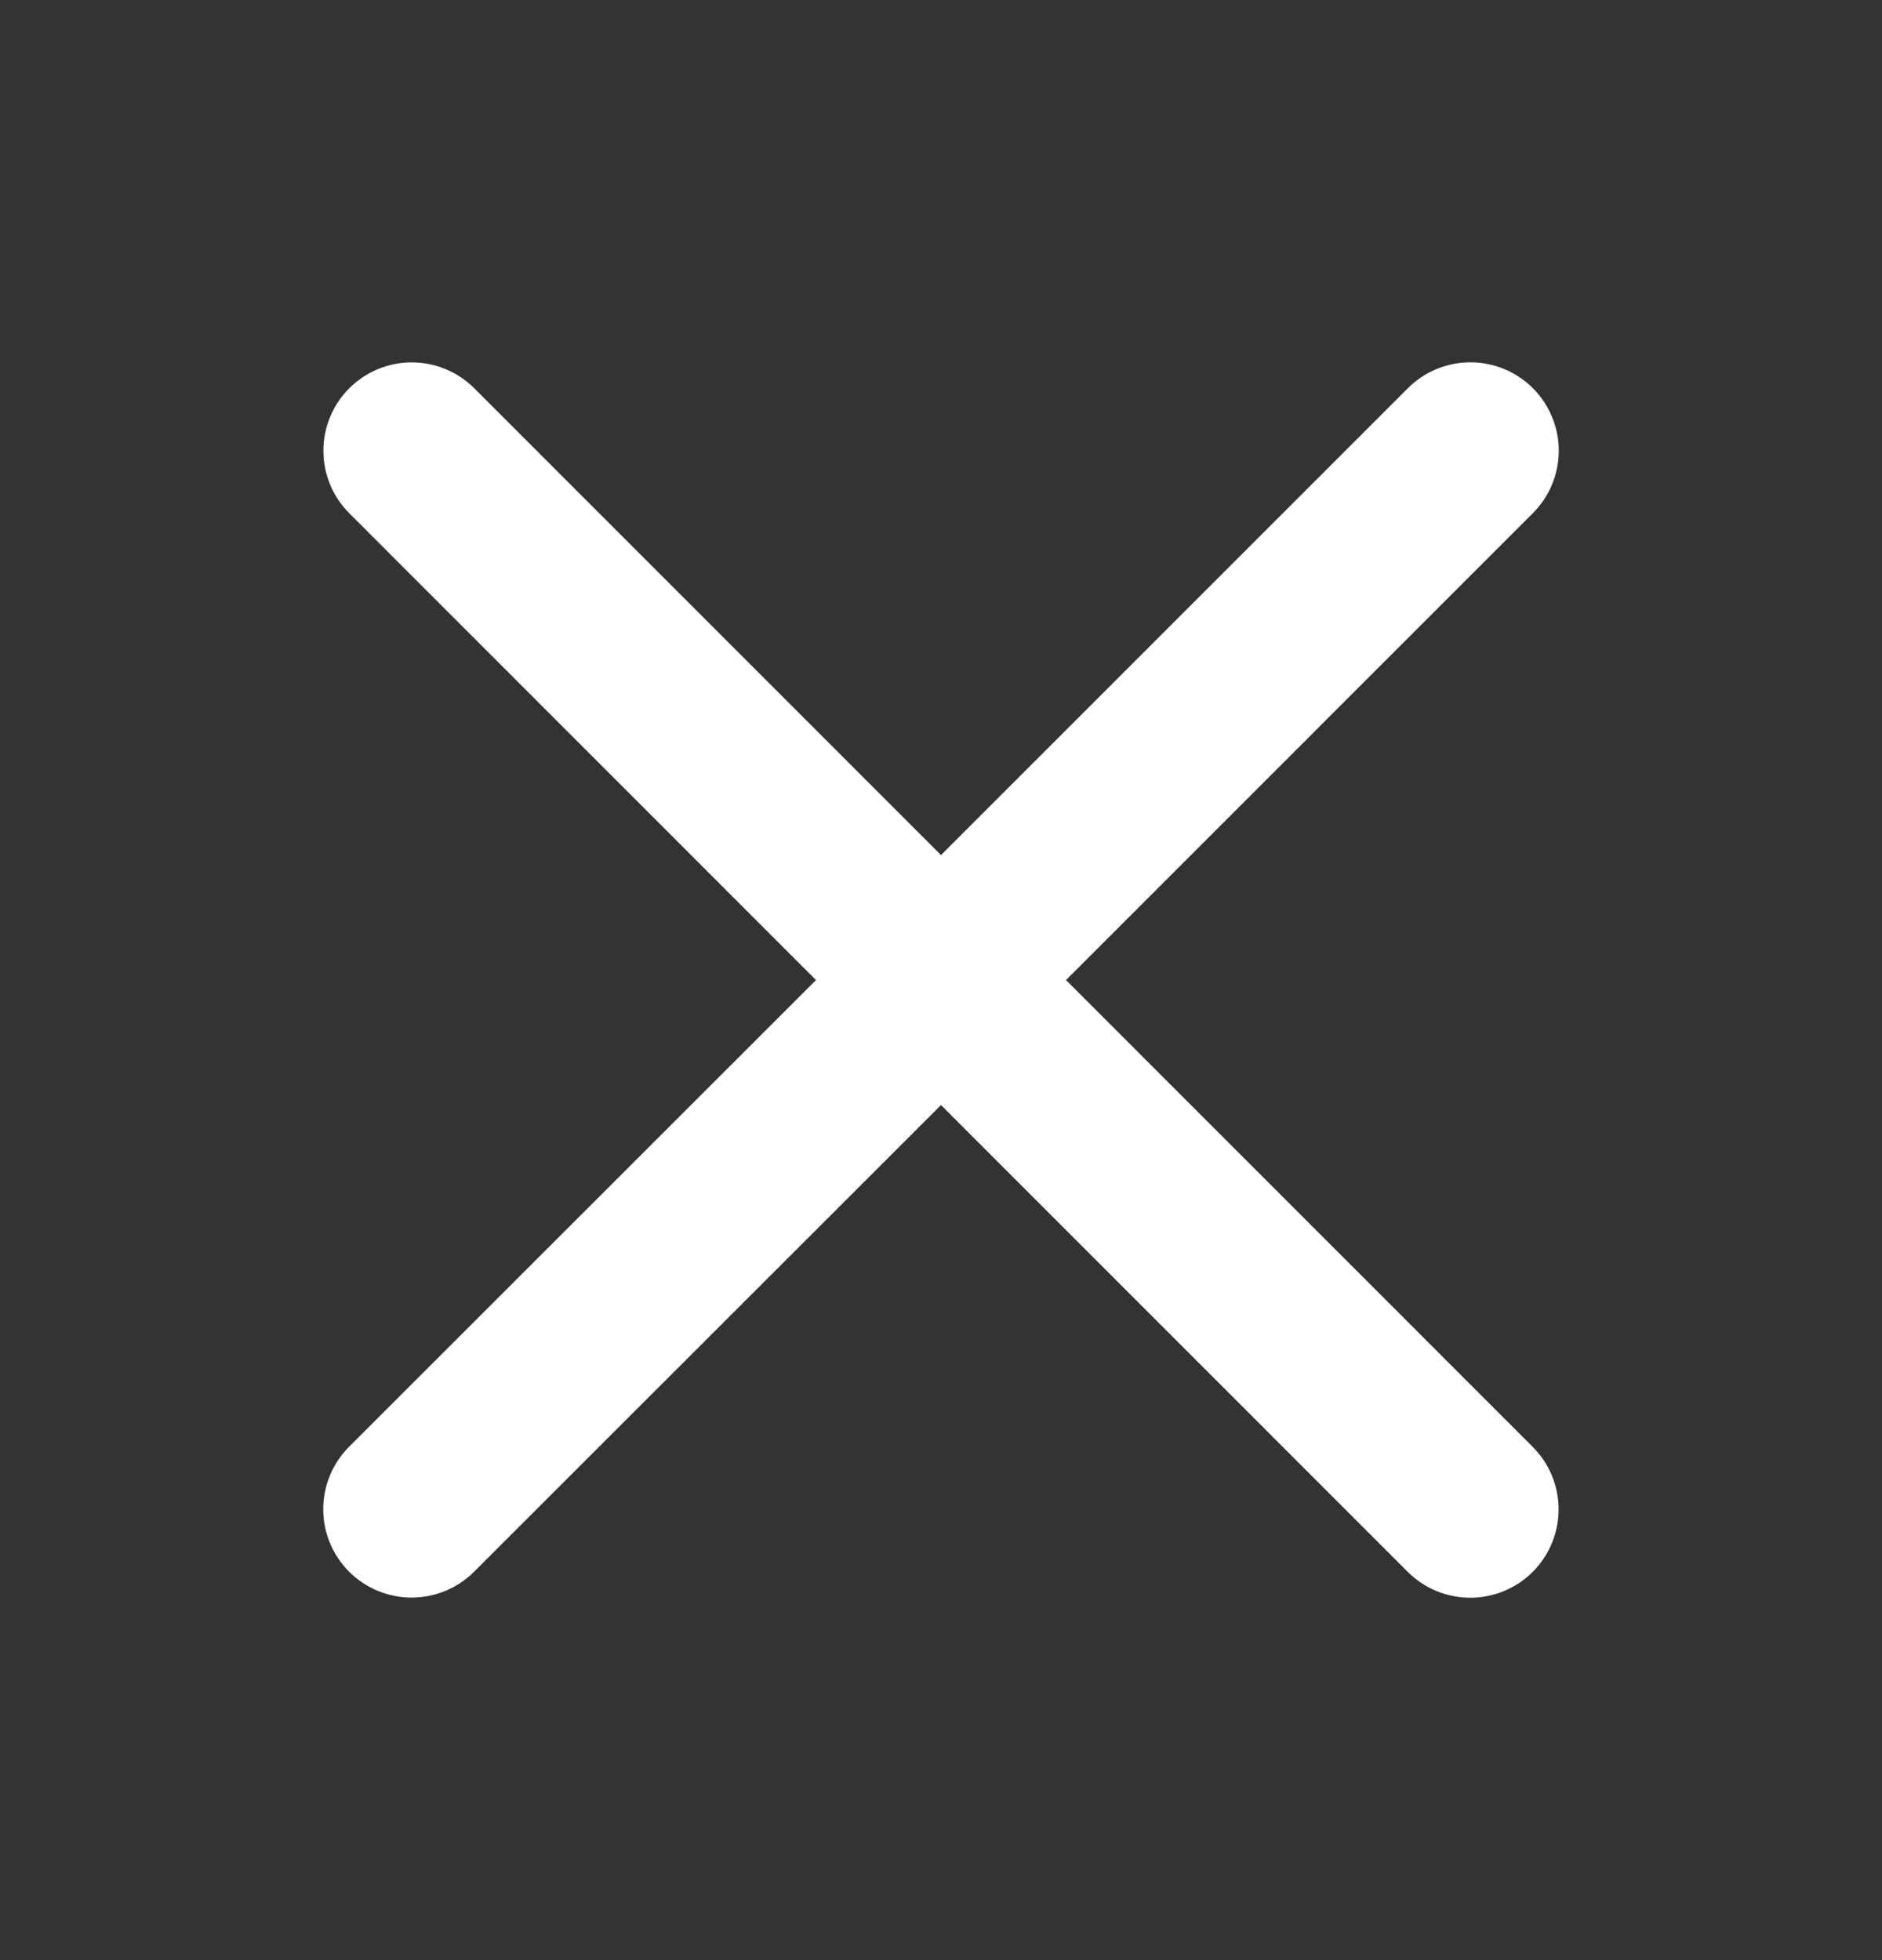 <svg width="24" height="25" viewBox="0 0 24 25" fill="none" xmlns="http://www.w3.org/2000/svg">
<rect x="0" y="0" width="24" height="25" fill="#333333" stroke="none"/>
<path d="M19.546 18.454C19.757 18.665 19.876 18.952 19.876 19.251C19.876 19.55 19.757 19.836 19.546 20.048C19.335 20.259 19.048 20.378 18.749 20.378C18.45 20.378 18.163 20.259 17.952 20.048L12 14.094L6.046 20.046C5.835 20.257 5.548 20.376 5.249 20.376C4.95 20.376 4.663 20.257 4.452 20.046C4.241 19.834 4.122 19.548 4.122 19.249C4.122 18.95 4.241 18.663 4.452 18.452L10.406 12.5L4.454 6.546C4.243 6.335 4.124 6.048 4.124 5.749C4.124 5.45 4.243 5.163 4.454 4.952C4.665 4.741 4.952 4.622 5.251 4.622C5.55 4.622 5.836 4.741 6.048 4.952L12 10.906L17.954 4.951C18.165 4.74 18.452 4.621 18.751 4.621C19.05 4.621 19.336 4.74 19.548 4.951C19.759 5.163 19.878 5.449 19.878 5.748C19.878 6.047 19.759 6.334 19.548 6.545L13.594 12.5L19.546 18.454Z" fill="white" style="fill:white;fill-opacity:1;"/>
</svg>
